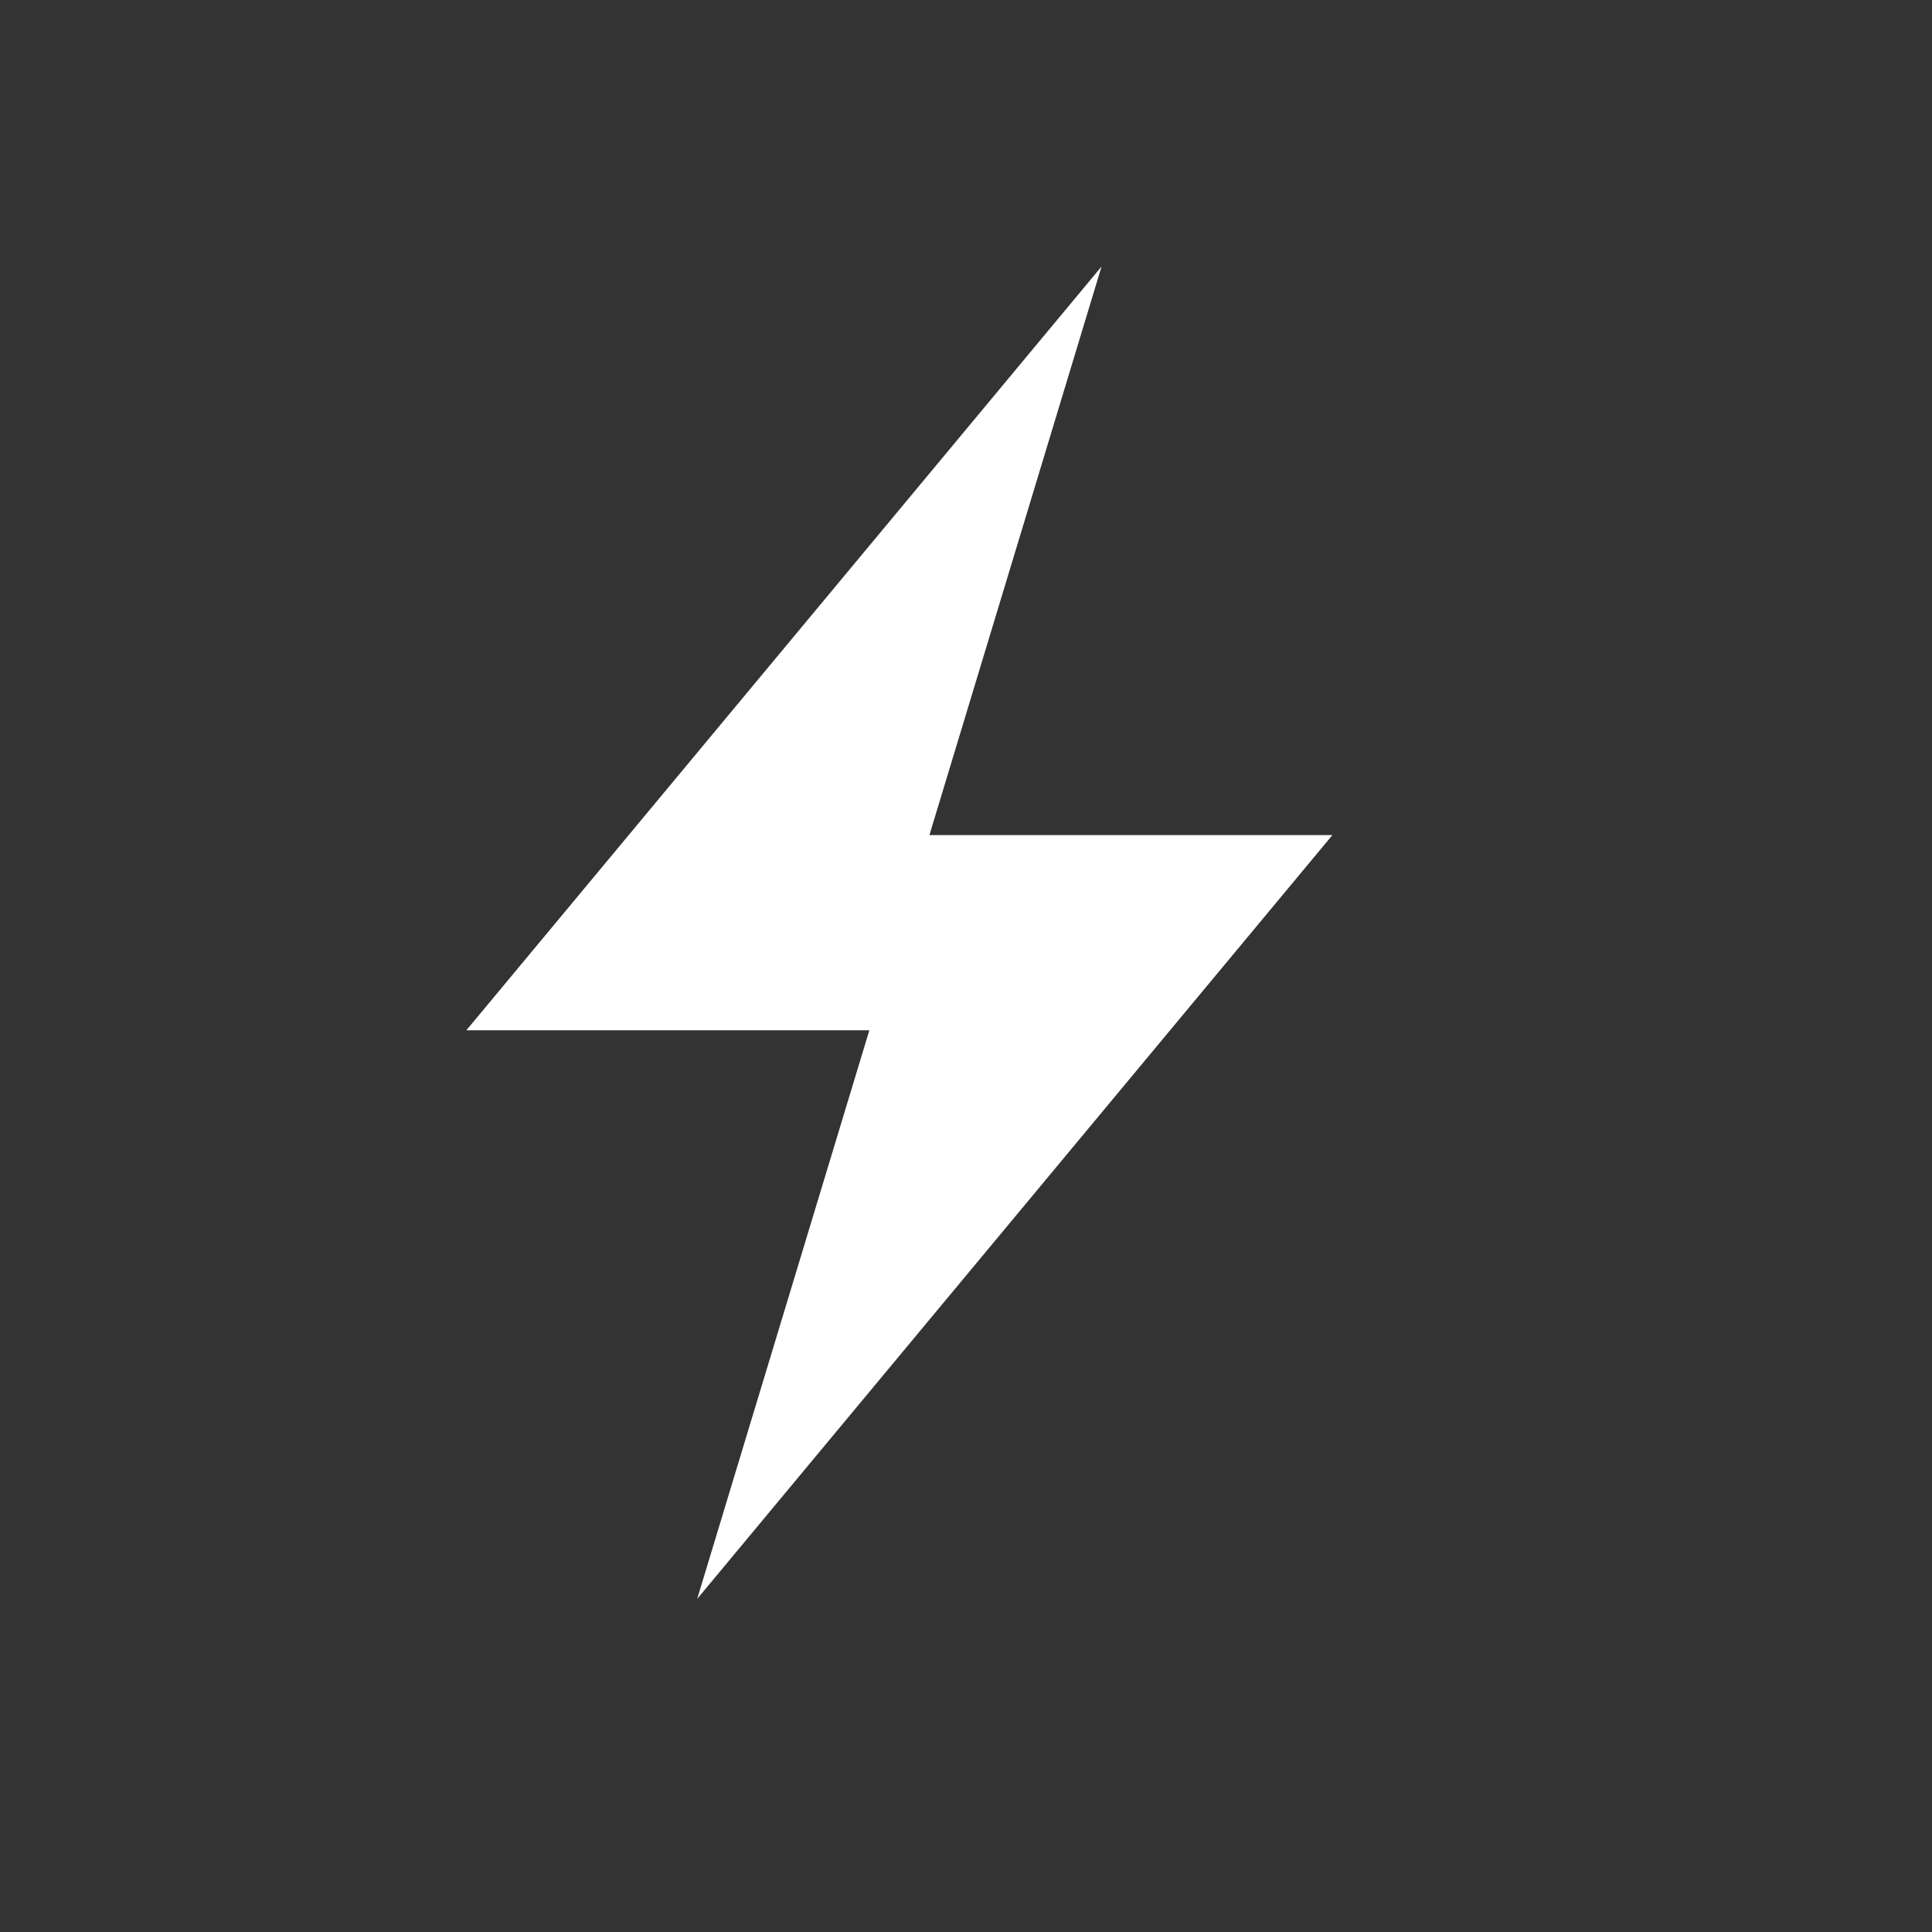 <svg width="29" height="29" viewBox="0 0 29 29" fill="none" xmlns="http://www.w3.org/2000/svg">
<rect x="0" y="0" width="29" height="29" fill="#333333" stroke="none"/>
<path d="M16.535 4L7 15.465H13.049L10.465 24L20 12.535H13.951L16.535 4Z" fill="white"/>
</svg>
